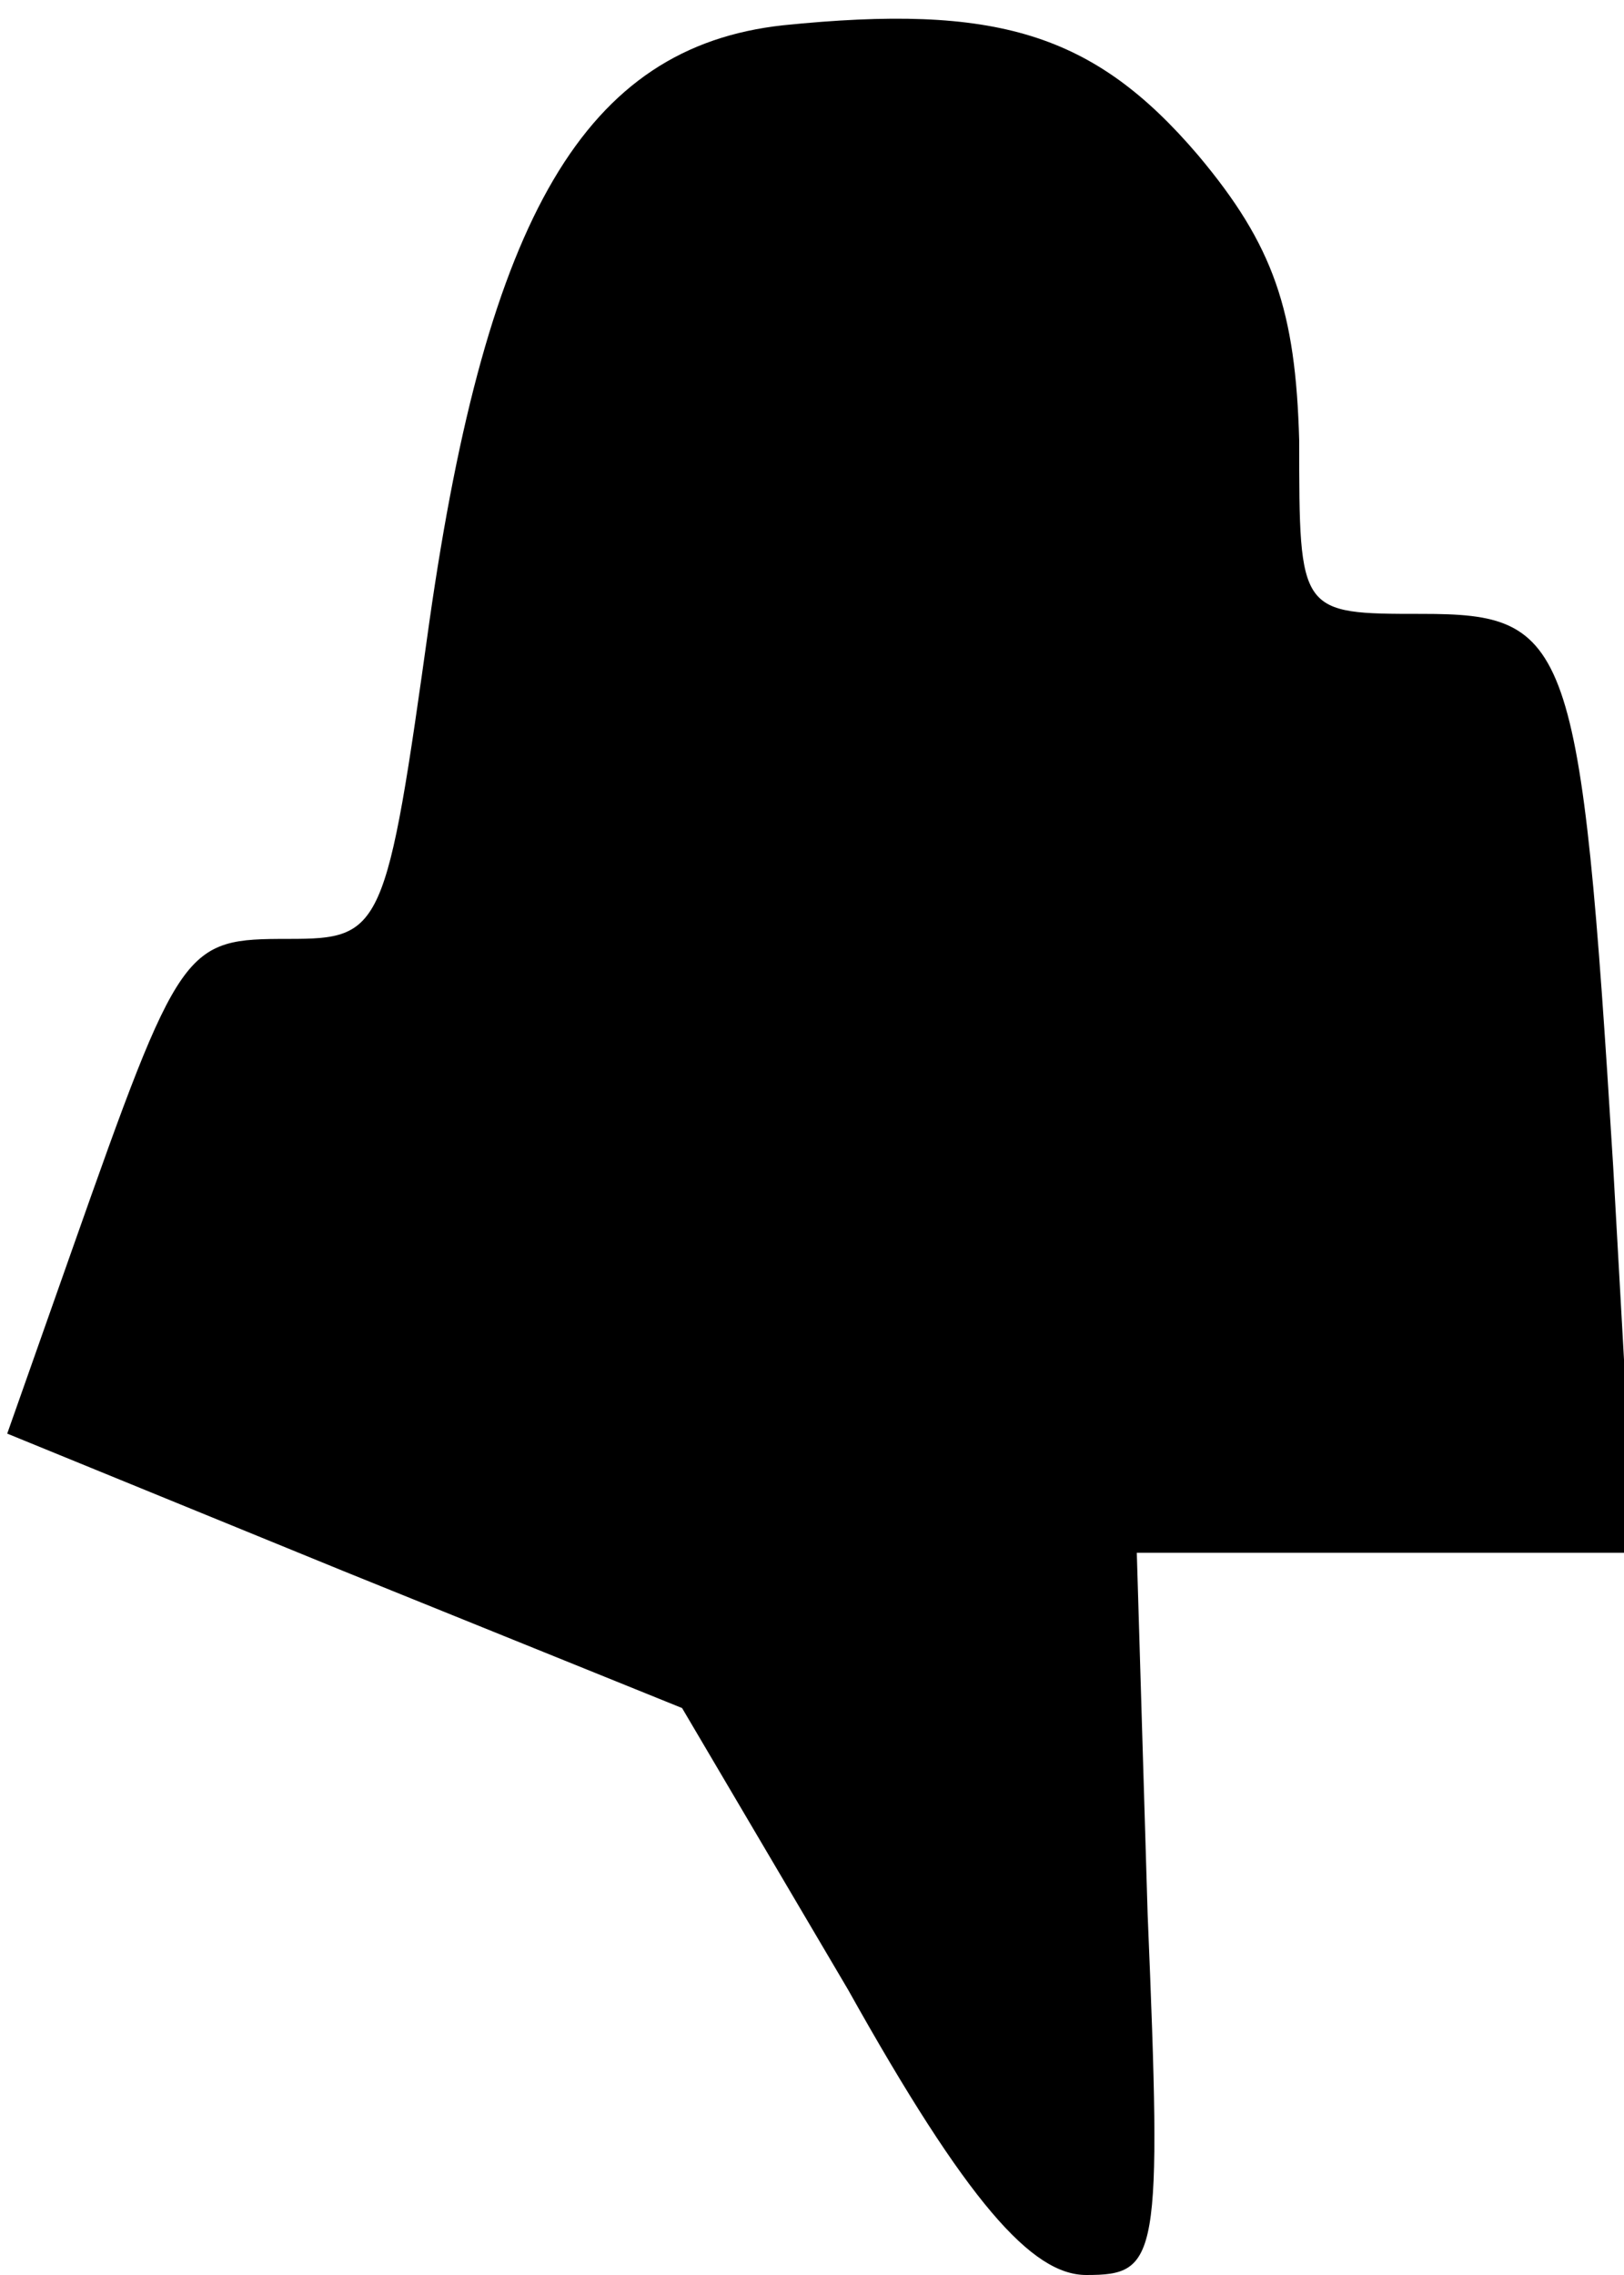 <?xml version="1.0" standalone="no"?>
<!DOCTYPE svg PUBLIC "-//W3C//DTD SVG 20010904//EN"
 "http://www.w3.org/TR/2001/REC-SVG-20010904/DTD/svg10.dtd">
<svg version="1.0" xmlns="http://www.w3.org/2000/svg"
 width="45pt" height="63pt" viewBox="0 0 45 63"
 preserveAspectRatio="xMidYMid meet">
<g transform="translate(0,63) scale(0.1,-0.1)"
fill="#000000" stroke="none">
<path fill="#000000" stroke="none" d="M217 623 c-55 -6 -82 -53 -98 -165 -12
-86 -13 -88 -39 -88 -29 0 -30 -1 -60 -86 l-18 -51 93 -38 94 -38 46 -78 c33
-59 51 -79 66 -79 20 0 21 4 17 100 l-3 100 69 0 69 0 -6 107 c-9 146 -12 153
-53 153 -34 0 -34 0 -34 48 -1 36 -7 54 -28 79 -29 34 -56 42 -115 36z"/>
</g>
</svg>
